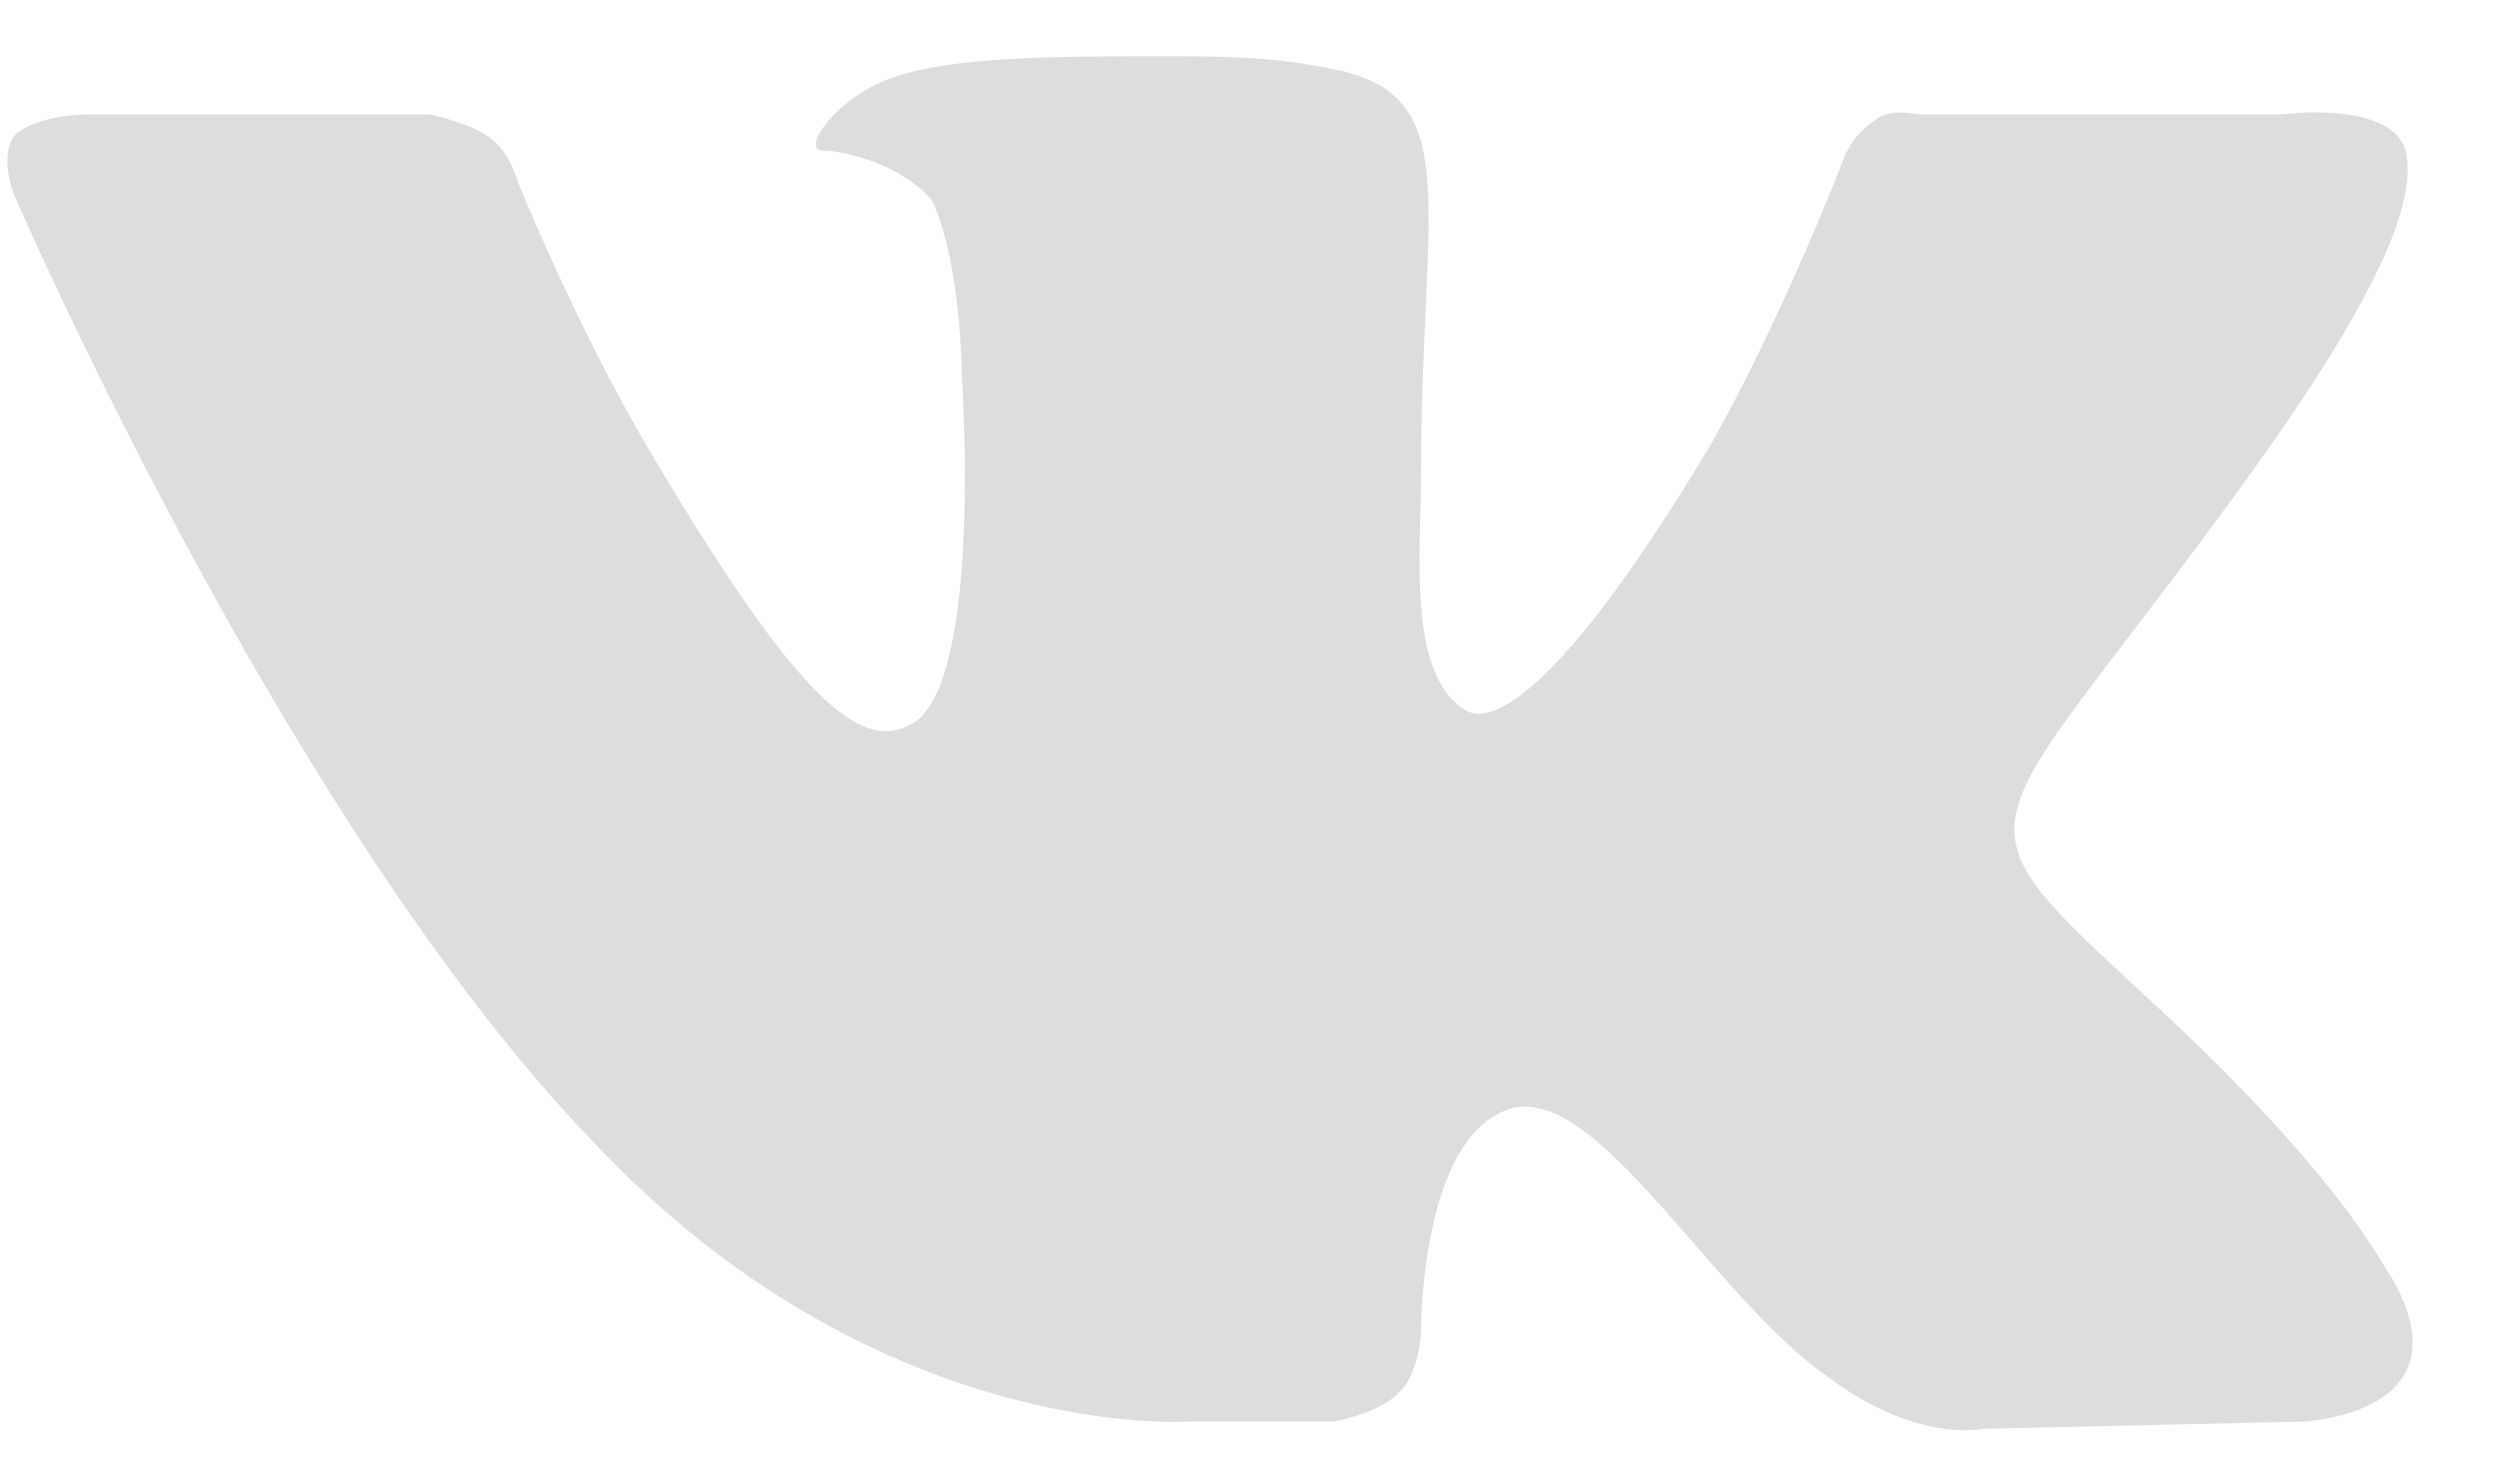 <svg width="24" height="14" viewBox="0 0 24 14" fill="none" xmlns="http://www.w3.org/2000/svg">
<path fill-rule="evenodd" clip-rule="evenodd" d="M11.403 13.647H12.803C12.803 13.647 13.223 13.578 13.433 13.368C13.643 13.159 13.643 12.741 13.643 12.741C13.643 12.741 13.643 10.928 14.483 10.649C15.323 10.37 16.443 12.462 17.563 13.229C18.403 13.857 19.033 13.717 19.033 13.717L22.113 13.647C22.113 13.647 23.723 13.578 22.953 12.253C22.883 12.183 22.533 11.347 20.643 9.604C18.683 7.791 18.963 8.139 21.273 5.002C22.673 3.12 23.233 2.004 23.093 1.446C22.953 0.958 21.903 1.098 21.903 1.098H18.403C18.403 1.098 18.123 1.028 17.983 1.168C17.773 1.307 17.703 1.516 17.703 1.516C17.703 1.516 17.143 2.98 16.443 4.235C14.903 6.815 14.273 6.954 14.063 6.815C13.503 6.466 13.643 5.281 13.643 4.514C13.643 2.004 14.063 0.958 12.873 0.679C12.523 0.61 12.243 0.54 11.263 0.54C10.003 0.54 8.953 0.54 8.393 0.819C7.973 1.028 7.693 1.446 7.903 1.446C8.113 1.446 8.673 1.586 8.953 1.934C9.233 2.562 9.233 3.608 9.233 3.608C9.233 3.608 9.443 6.606 8.743 6.954C8.253 7.233 7.623 6.675 6.223 4.305C5.523 3.12 4.963 1.725 4.963 1.725C4.963 1.725 4.893 1.446 4.683 1.307C4.473 1.168 4.123 1.098 4.123 1.098H0.833C0.833 1.098 0.343 1.098 0.133 1.307C-0.007 1.516 0.133 1.865 0.133 1.865C0.133 1.865 2.723 7.861 5.663 10.928C8.393 13.857 11.403 13.647 11.403 13.647Z" fill="#DDDDDD"/>
</svg>
